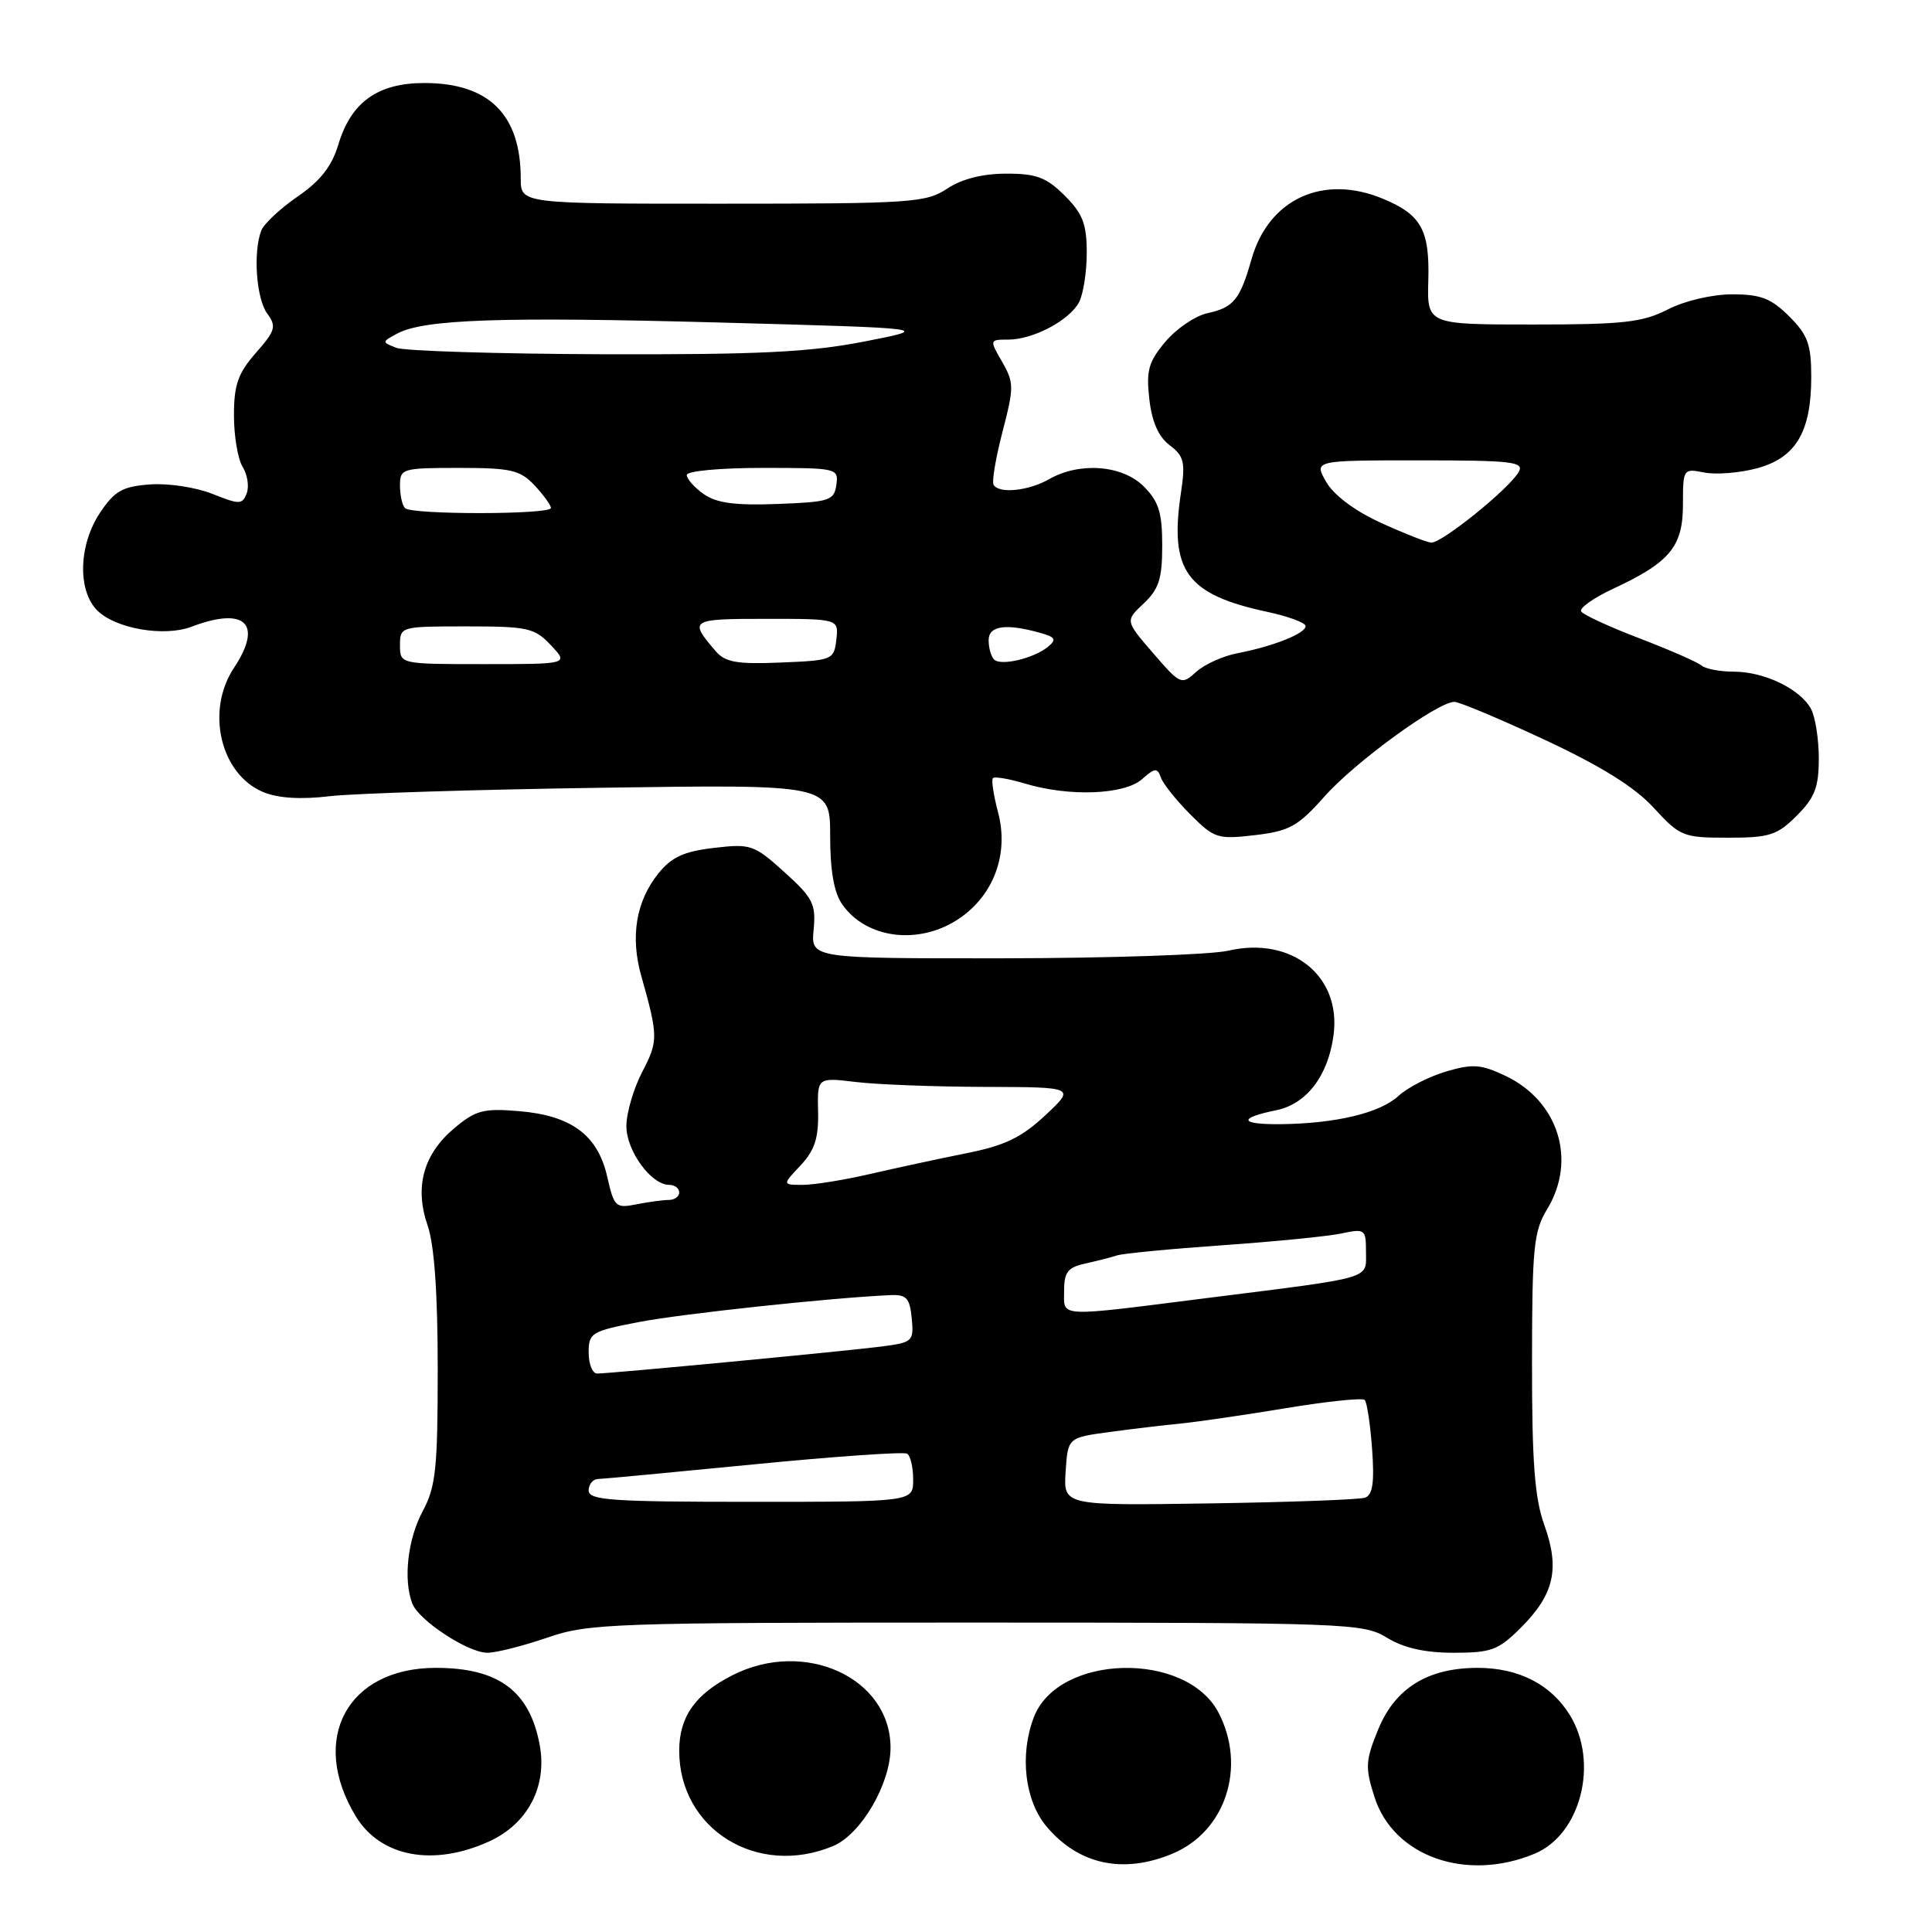 <?xml version="1.0" encoding="UTF-8" standalone="no"?>
<!DOCTYPE svg PUBLIC "-//W3C//DTD SVG 1.1//EN" "http://www.w3.org/Graphics/SVG/1.1/DTD/svg11.dtd" >
<svg xmlns="http://www.w3.org/2000/svg" xmlns:xlink="http://www.w3.org/1999/xlink" version="1.1" viewBox="0 0 256 256">
 <g >
 <path fill="currentColor"
d=" M 155.36 245.62 C 162.39 242.69 165.19 234.14 161.48 226.97 C 157.22 218.72 140.18 219.13 136.98 227.57 C 135.08 232.55 135.79 238.60 138.67 242.02 C 142.93 247.08 148.83 248.35 155.36 245.62 Z  M 203.36 245.62 C 209.45 243.08 211.88 233.59 208.04 227.30 C 205.55 223.21 201.25 221.00 195.80 221.00 C 189.20 221.00 184.88 223.67 182.63 229.13 C 180.92 233.30 180.87 234.18 182.12 238.10 C 184.63 245.99 194.29 249.41 203.36 245.62 Z  M 64.79 244.01 C 69.94 241.67 72.54 236.71 71.51 231.19 C 70.17 224.05 66.05 221.00 57.75 221.00 C 46.02 221.00 40.93 230.44 47.15 240.68 C 50.41 246.05 57.39 247.37 64.79 244.01 Z  M 110.39 244.61 C 114.09 243.06 118.00 236.38 118.00 231.59 C 118.00 222.31 106.61 217.10 97.03 221.99 C 92.10 224.50 90.00 227.49 90.00 231.99 C 90.00 242.39 100.36 248.80 110.39 244.61 Z  M 72.50 217.00 C 78.02 215.10 80.91 215.00 129.41 215.00 C 178.70 215.01 180.62 215.08 183.77 217.00 C 186.01 218.37 188.81 219.00 192.62 219.00 C 197.61 219.00 198.55 218.65 201.54 215.66 C 205.93 211.27 206.71 207.87 204.64 202.10 C 203.35 198.51 202.99 193.79 203.00 180.50 C 203.01 165.28 203.22 163.16 205.00 160.23 C 208.96 153.73 206.51 145.89 199.47 142.55 C 196.24 141.02 195.14 140.94 191.61 141.98 C 189.35 142.65 186.51 144.10 185.30 145.22 C 182.84 147.49 176.95 148.89 169.58 148.96 C 164.24 149.00 164.02 148.15 169.11 147.11 C 173.13 146.29 175.98 142.56 176.70 137.18 C 177.76 129.33 171.17 124.03 162.76 125.97 C 160.42 126.51 147.01 126.96 132.97 126.98 C 107.45 127.00 107.45 127.00 107.81 123.19 C 108.13 119.79 107.73 118.99 103.95 115.57 C 99.92 111.93 99.48 111.78 94.61 112.35 C 90.64 112.81 89.00 113.56 87.25 115.72 C 84.29 119.39 83.50 124.08 84.96 129.27 C 87.23 137.34 87.23 137.94 85.11 142.01 C 83.95 144.24 83.00 147.48 83.00 149.22 C 83.00 152.50 86.28 157.00 88.67 157.00 C 89.40 157.00 90.00 157.45 90.00 158.00 C 90.00 158.55 89.38 159.00 88.62 159.00 C 87.87 159.00 85.94 159.26 84.33 159.58 C 81.58 160.13 81.37 159.93 80.46 155.92 C 79.21 150.40 75.72 147.81 68.75 147.23 C 64.06 146.84 63.02 147.12 60.21 149.48 C 56.09 152.94 54.90 157.28 56.66 162.38 C 57.55 164.95 58.00 171.33 58.00 181.39 C 58.00 194.62 57.75 197.00 56.00 200.26 C 54.02 203.96 53.42 209.32 54.63 212.47 C 55.49 214.72 62.01 219.00 64.58 219.00 C 65.74 219.00 69.30 218.10 72.50 217.00 Z  M 127.07 121.73 C 131.69 118.62 133.71 113.12 132.25 107.65 C 131.65 105.38 131.34 103.33 131.57 103.10 C 131.80 102.87 133.73 103.20 135.86 103.84 C 141.70 105.59 148.99 105.31 151.32 103.25 C 153.02 101.74 153.36 101.71 153.81 103.00 C 154.09 103.83 155.84 106.02 157.70 107.89 C 160.90 111.10 161.33 111.24 166.29 110.66 C 170.87 110.12 171.98 109.50 175.50 105.54 C 179.55 100.97 190.49 93.01 192.71 93.00 C 193.37 93.00 198.77 95.27 204.71 98.04 C 212.19 101.54 216.62 104.30 219.13 107.04 C 222.62 110.84 223.03 111.00 228.96 111.00 C 234.47 111.00 235.48 110.68 238.08 108.08 C 240.47 105.69 241.00 104.31 241.00 100.51 C 241.00 97.96 240.54 95.00 239.97 93.94 C 238.56 91.31 233.79 89.00 229.75 89.00 C 227.91 89.00 225.97 88.63 225.45 88.18 C 224.93 87.73 221.24 86.12 217.26 84.59 C 213.27 83.07 209.79 81.46 209.51 81.02 C 209.24 80.58 211.15 79.22 213.76 78.01 C 221.27 74.51 223.00 72.43 223.00 66.85 C 223.00 62.12 223.04 62.06 225.82 62.61 C 227.36 62.92 230.51 62.67 232.81 62.05 C 237.95 60.67 240.00 57.23 240.00 49.97 C 240.00 45.64 239.55 44.39 237.08 41.92 C 234.69 39.54 233.31 39.00 229.54 39.00 C 226.89 39.00 223.24 39.85 221.00 41.00 C 217.63 42.72 215.11 43.00 203.09 43.00 C 189.09 43.00 189.09 43.00 189.26 37.11 C 189.44 30.48 188.32 28.45 183.28 26.35 C 175.36 23.03 168.12 26.34 165.84 34.32 C 164.30 39.73 163.47 40.74 159.96 41.51 C 158.36 41.86 155.87 43.56 154.42 45.28 C 152.19 47.93 151.86 49.09 152.29 52.87 C 152.63 55.89 153.50 57.87 154.98 58.99 C 156.90 60.44 157.09 61.22 156.48 65.31 C 154.93 75.65 157.20 78.78 167.95 81.08 C 170.73 81.68 173.00 82.52 173.00 82.96 C 173.00 83.94 168.71 85.64 164.00 86.55 C 162.07 86.91 159.60 88.03 158.50 89.03 C 156.55 90.79 156.41 90.73 152.80 86.55 C 149.09 82.26 149.09 82.26 151.55 79.96 C 153.56 78.06 154.00 76.69 154.00 72.28 C 154.00 67.91 153.54 66.45 151.55 64.45 C 148.71 61.62 143.05 61.18 139.00 63.50 C 136.28 65.05 132.39 65.45 131.66 64.25 C 131.40 63.84 131.94 60.67 132.84 57.20 C 134.37 51.32 134.37 50.71 132.79 47.95 C 131.10 45.02 131.11 45.00 133.60 45.00 C 136.88 45.00 141.68 42.47 142.97 40.06 C 143.54 39.00 144.00 36.04 144.00 33.49 C 144.00 29.69 143.47 28.31 141.08 25.92 C 138.65 23.50 137.33 23.00 133.33 23.01 C 130.19 23.01 127.45 23.71 125.50 25.00 C 122.69 26.86 120.76 26.99 95.75 26.99 C 69.00 27.00 69.00 27.00 69.00 23.65 C 69.00 15.18 64.78 11.00 56.23 11.00 C 50.06 11.00 46.52 13.53 44.84 19.13 C 43.97 22.03 42.47 23.96 39.44 26.04 C 37.13 27.63 34.96 29.66 34.62 30.55 C 33.52 33.41 33.96 39.56 35.40 41.54 C 36.66 43.25 36.50 43.81 33.90 46.76 C 31.53 49.47 31.00 50.98 31.00 55.05 C 31.00 57.79 31.52 60.86 32.16 61.88 C 32.79 62.90 33.03 64.47 32.69 65.37 C 32.11 66.87 31.74 66.88 28.14 65.44 C 25.99 64.58 22.28 64.01 19.90 64.19 C 16.25 64.45 15.20 65.04 13.28 67.90 C 10.42 72.16 10.24 78.24 12.89 80.89 C 15.30 83.30 21.76 84.42 25.36 83.05 C 32.50 80.34 34.88 82.64 31.00 88.50 C 27.22 94.20 29.21 102.60 34.89 104.96 C 36.86 105.77 39.86 105.96 43.69 105.50 C 46.89 105.13 63.11 104.62 79.75 104.38 C 110.00 103.94 110.00 103.94 110.00 110.75 C 110.00 115.38 110.51 118.29 111.61 119.85 C 114.81 124.42 121.82 125.27 127.07 121.73 Z  M 141.20 195.00 C 141.50 190.50 141.50 190.50 147.00 189.75 C 150.03 189.34 154.30 188.83 156.50 188.62 C 158.70 188.40 164.95 187.49 170.39 186.59 C 175.84 185.69 180.53 185.20 180.83 185.50 C 181.13 185.80 181.57 188.73 181.81 192.01 C 182.13 196.45 181.89 198.09 180.87 198.45 C 180.12 198.71 170.82 199.05 160.20 199.21 C 140.91 199.50 140.91 199.50 141.20 195.00 Z  M 78.00 197.50 C 78.00 196.68 78.56 195.99 79.25 195.97 C 79.94 195.96 89.25 195.08 99.95 194.03 C 110.64 192.98 119.75 192.35 120.20 192.62 C 120.64 192.89 121.00 194.44 121.00 196.06 C 121.00 199.00 121.00 199.00 99.50 199.00 C 81.06 199.00 78.00 198.79 78.00 197.50 Z  M 78.00 179.23 C 78.00 176.60 78.35 176.39 84.75 175.16 C 90.54 174.06 110.12 171.96 118.00 171.61 C 120.11 171.52 120.55 172.00 120.81 174.68 C 121.10 177.74 120.95 177.88 116.81 178.42 C 111.99 179.04 80.88 182.00 79.12 182.00 C 78.51 182.00 78.00 180.75 78.00 179.23 Z  M 141.00 171.02 C 141.00 168.58 141.50 167.93 143.75 167.44 C 145.26 167.10 147.18 166.62 148.00 166.35 C 148.82 166.09 155.12 165.48 162.00 165.00 C 168.88 164.52 175.96 163.82 177.75 163.44 C 180.87 162.78 181.00 162.88 181.00 165.86 C 181.00 169.54 182.21 169.19 160.31 171.95 C 139.77 174.55 141.00 174.61 141.00 171.02 Z  M 106.08 154.42 C 107.95 152.42 108.48 150.81 108.40 147.30 C 108.30 142.76 108.30 142.76 113.40 143.37 C 116.21 143.71 123.90 144.00 130.50 144.02 C 142.50 144.05 142.50 144.05 138.50 147.79 C 135.34 150.74 133.14 151.80 128.00 152.82 C 124.42 153.54 118.71 154.77 115.29 155.56 C 111.88 156.35 107.87 157.00 106.37 157.00 C 103.65 157.00 103.65 157.00 106.08 154.42 Z  M 53.00 85.50 C 53.00 83.02 53.08 83.00 61.83 83.00 C 69.95 83.00 70.84 83.20 73.00 85.50 C 75.35 88.00 75.35 88.00 64.17 88.00 C 53.00 88.00 53.00 88.00 53.00 85.50 Z  M 94.84 86.29 C 91.25 82.11 91.43 82.00 101.51 82.00 C 111.13 82.00 111.13 82.00 110.82 84.75 C 110.51 87.43 110.32 87.51 103.44 87.79 C 97.66 88.03 96.10 87.76 94.84 86.29 Z  M 131.72 87.39 C 131.32 86.99 131.00 85.84 131.00 84.83 C 131.00 82.90 133.29 82.58 137.88 83.87 C 139.84 84.42 140.02 84.74 138.88 85.69 C 137.01 87.24 132.61 88.28 131.72 87.39 Z  M 182.94 69.26 C 179.51 67.69 176.74 65.61 175.73 63.86 C 174.09 61.00 174.09 61.00 188.10 61.00 C 200.38 61.00 201.99 61.19 201.24 62.53 C 200.01 64.74 190.99 72.02 189.64 71.90 C 189.01 71.85 186.00 70.66 182.94 69.26 Z  M 53.67 67.33 C 53.30 66.97 53.00 65.62 53.00 64.33 C 53.00 62.09 53.29 62.00 60.83 62.00 C 67.71 62.00 68.91 62.28 70.83 64.31 C 72.02 65.59 73.00 66.94 73.00 67.31 C 73.00 68.20 54.55 68.22 53.67 67.33 Z  M 93.25 65.47 C 92.01 64.60 91.00 63.46 91.00 62.94 C 91.00 62.41 95.43 62.00 101.07 62.00 C 110.94 62.00 111.13 62.04 110.82 64.25 C 110.52 66.33 109.92 66.52 103.00 66.78 C 97.41 66.99 94.93 66.66 93.25 65.47 Z  M 52.52 46.09 C 50.57 45.33 50.58 45.30 52.63 44.20 C 56.17 42.30 66.44 41.95 95.50 42.74 C 123.50 43.50 123.50 43.50 114.50 45.26 C 107.27 46.67 100.48 47.00 80.00 46.94 C 65.97 46.89 53.61 46.51 52.52 46.09 Z "/>
</g>
</svg>